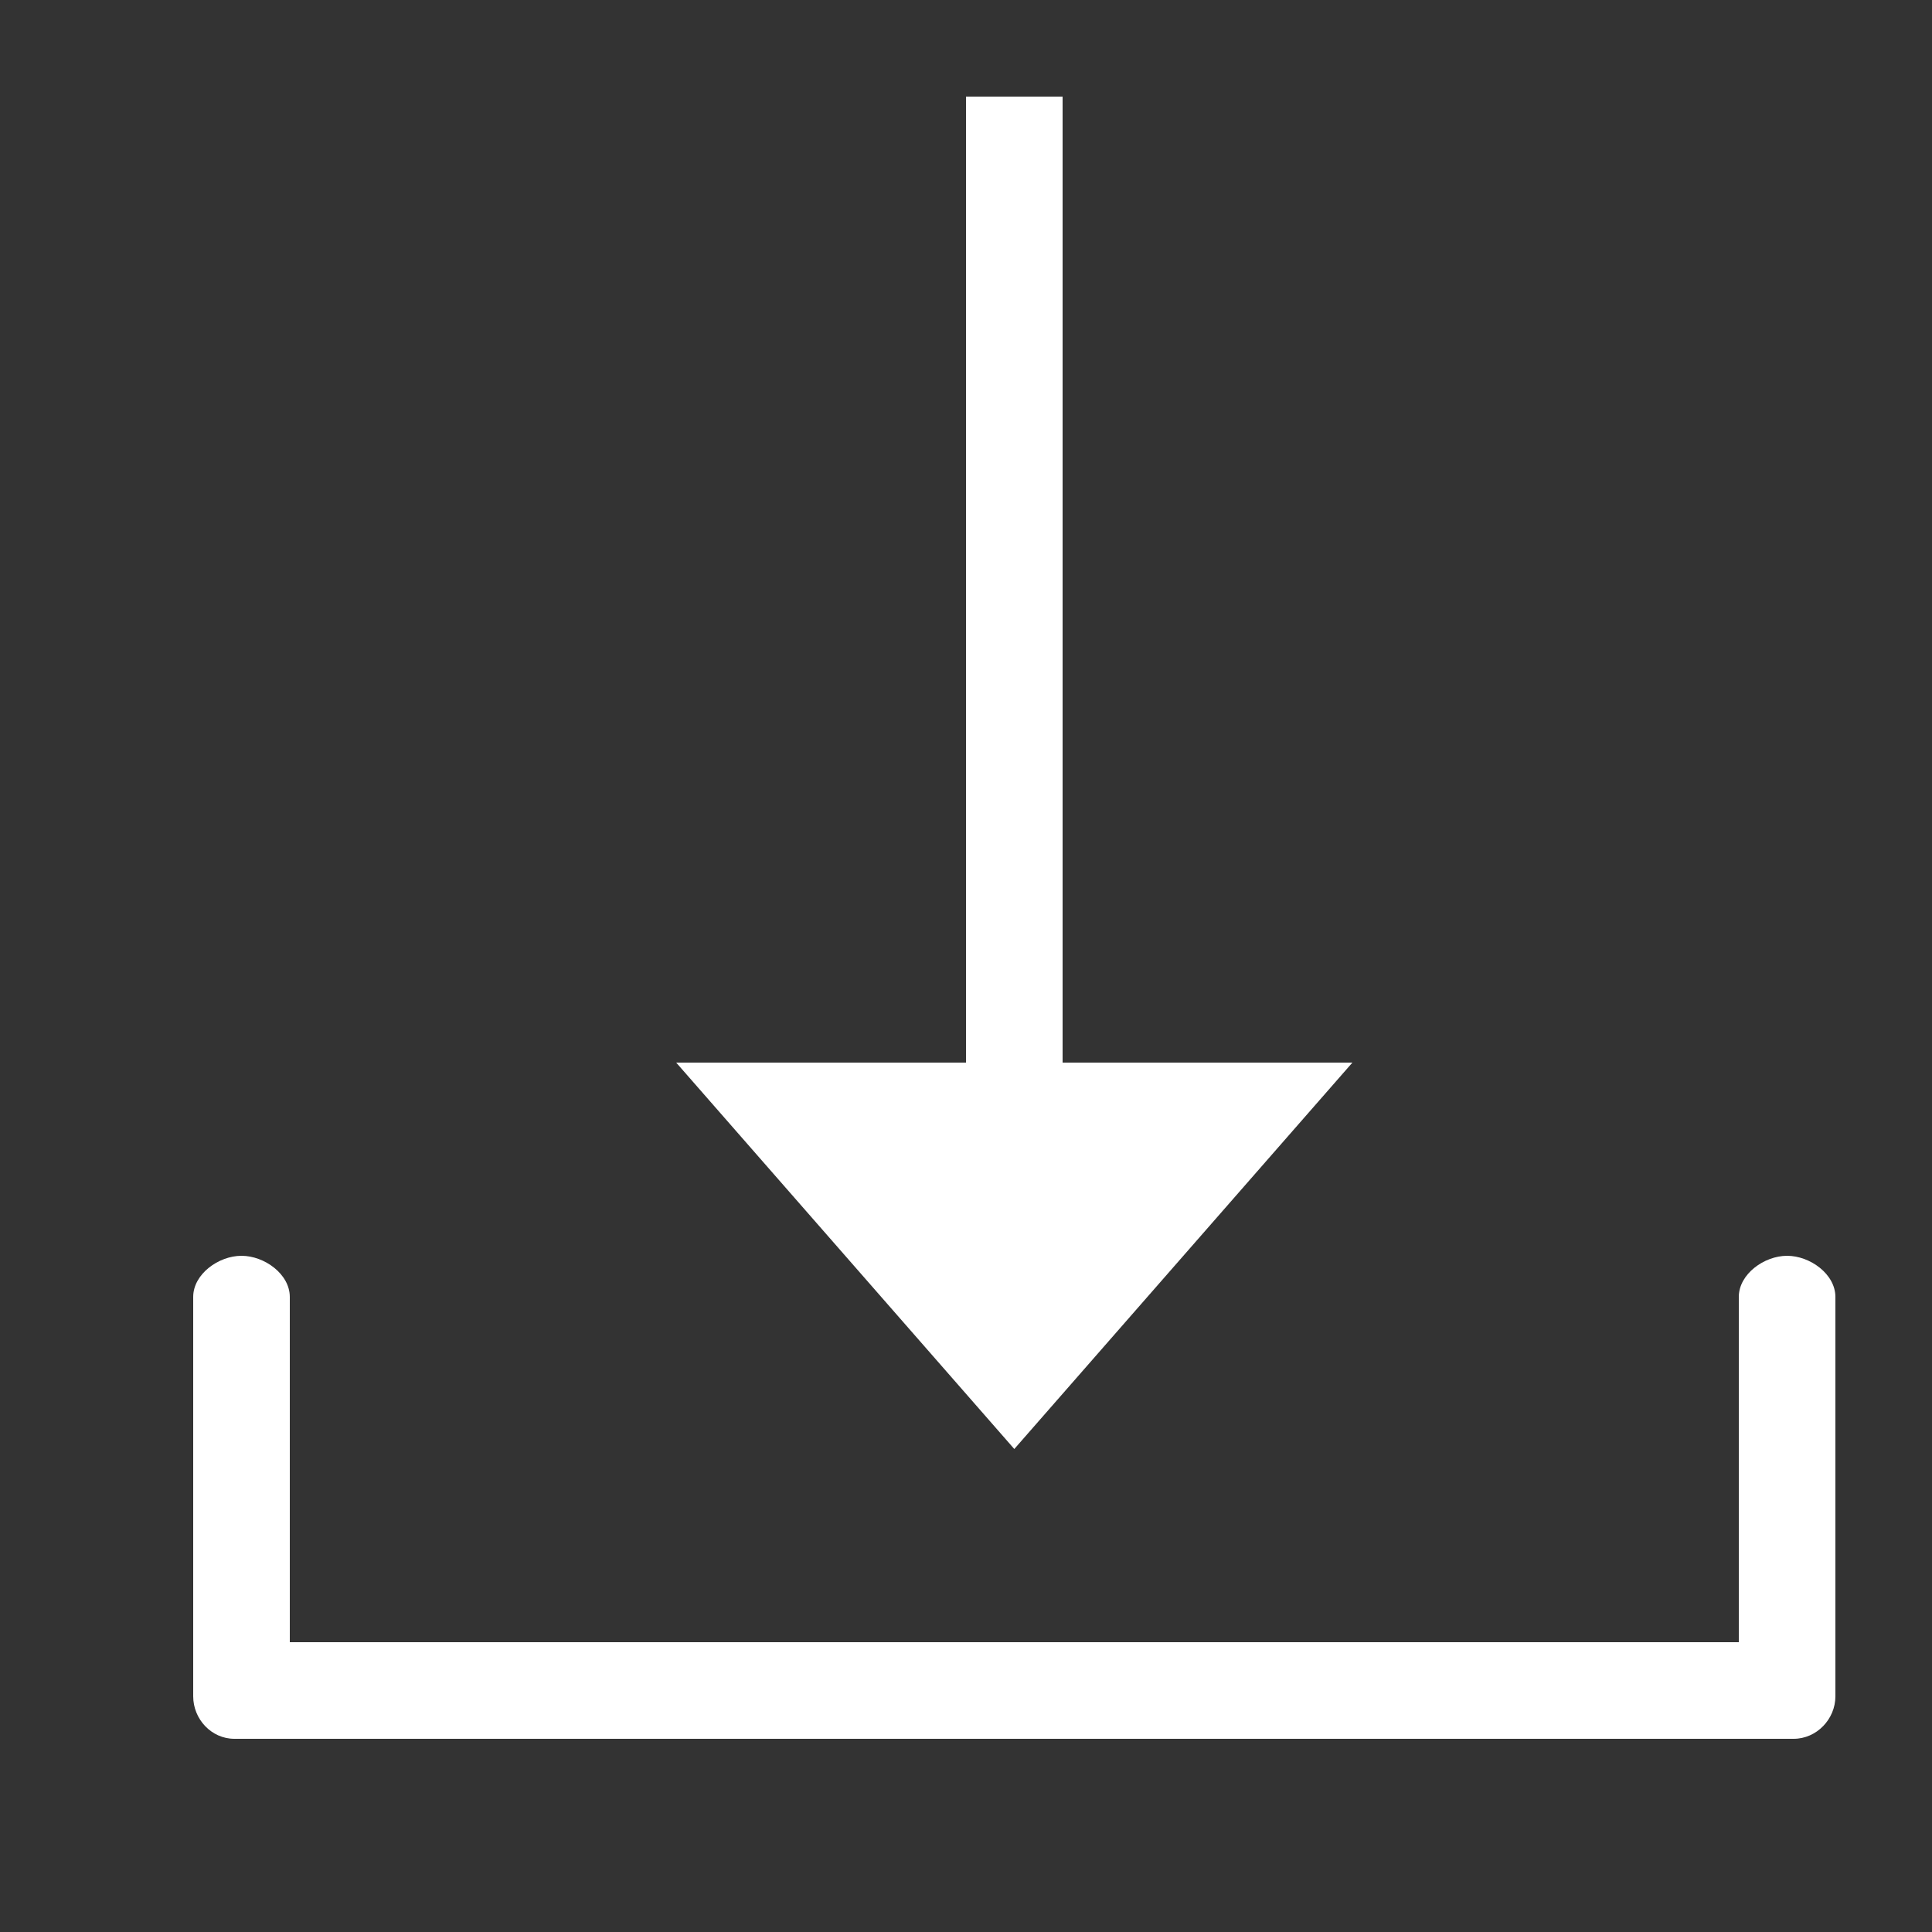 <svg width="20" height="20" viewBox="0 0 20 20" fill="none" xmlns="http://www.w3.org/2000/svg">
<rect x="0" y="0" width="20" height="20" fill="#333333" stroke="none"/>
<path fill-rule="evenodd" clip-rule="evenodd" d="M18 13.426C18 13.189 18.263 13 18.5 13C18.737 13 19 13.189 19 13.426V17.56C19 17.797 18.805 18 18.568 18H2.426C2.189 18 2 17.797 2 17.56V13.426C2 13.189 2.263 13 2.5 13C2.737 13 3 13.189 3 13.426V17H18V13.426ZM11 1V11H14L10.5 15L7 11H10V1H11Z" fill="white"/>
</svg>
